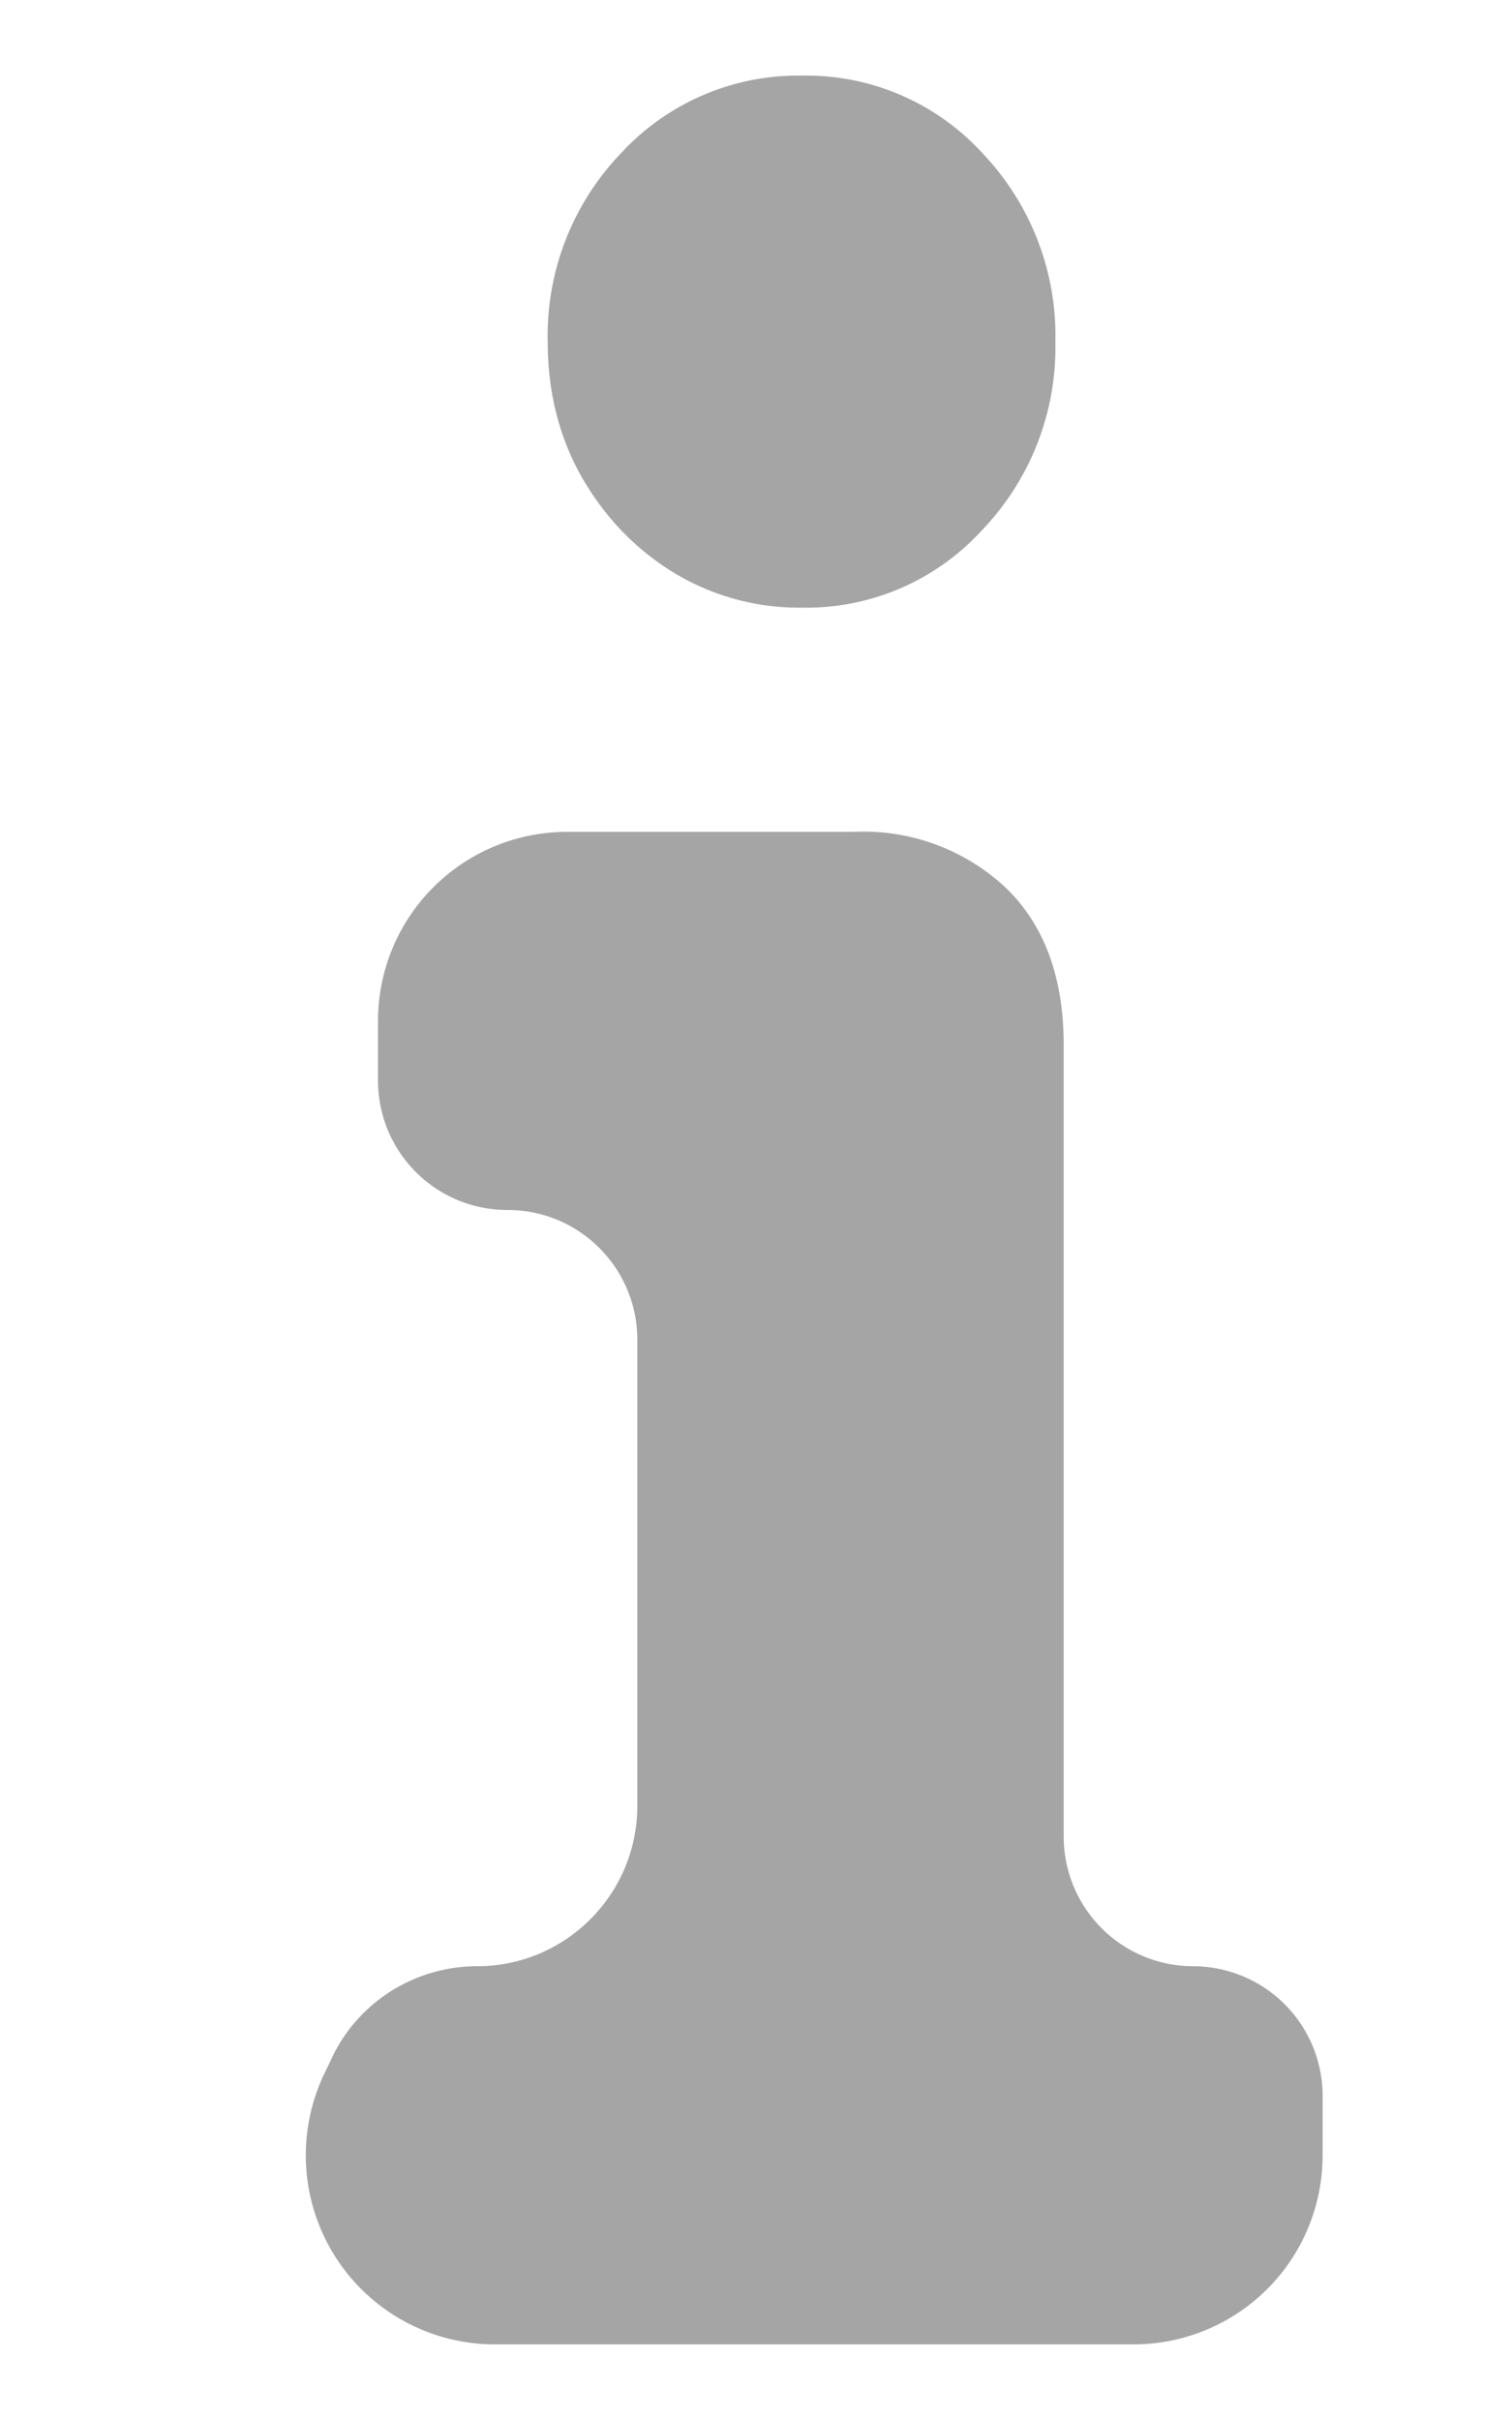 <svg width="5" height="8" viewBox="0 0 4 6" xmlns="http://www.w3.org/2000/svg" fill="none"><path fill="#A5A5A5" d="M1.449.705c0 .131.03.25.089.355.06.105.14.19.242.253a.639.639 0 0 0 .342.094.629.629 0 0 0 .476-.205.698.698 0 0 0 .194-.497.7.7 0 0 0-.194-.501A.631.631 0 0 0 2.122 0a.637.637 0 0 0-.478.204.697.697 0 0 0-.195.501zM.862 5.276A.5.5 0 0 0 1.309 6h1.69a.5.5 0 0 0 .5-.5v-.157A.343.343 0 0 0 3.157 5a.343.343 0 0 1-.343-.343V2.564c0-.177-.05-.316-.152-.415A.55.55 0 0 0 2.258 2H1.5a.5.5 0 0 0-.5.5v.157c0 .19.153.343.343.343.19 0 .343.154.343.343v1.233c0 .234-.19.424-.424.424-.16 0-.308.09-.38.234l-.02.042z"/></svg>